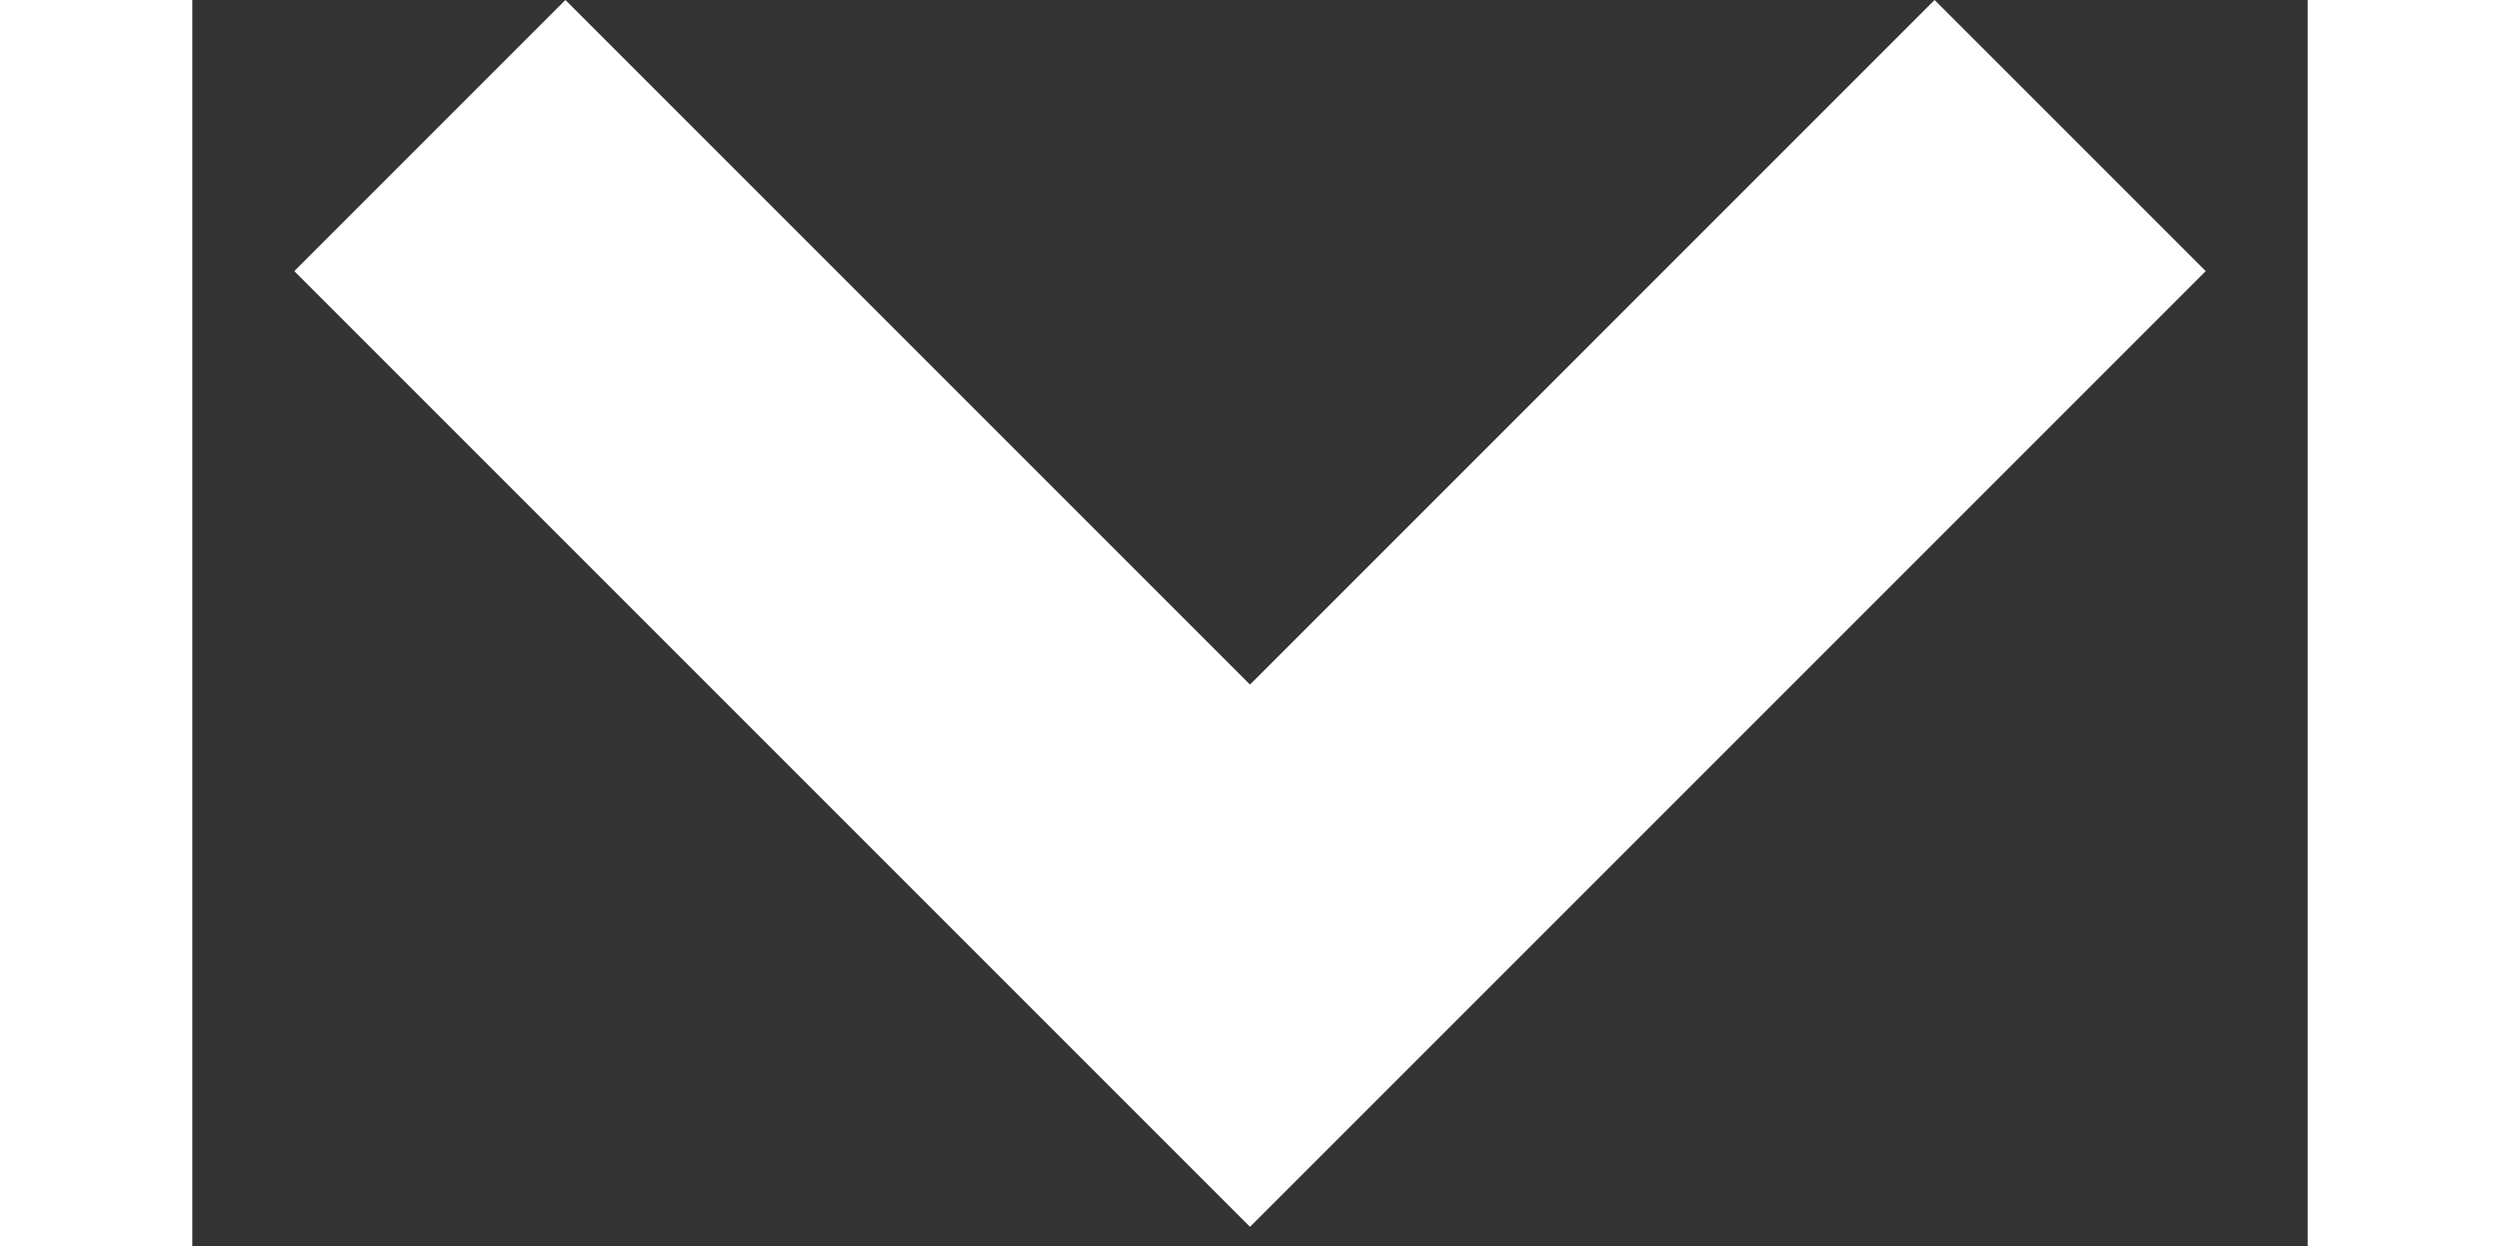 <svg xmlns="http://www.w3.org/2000/svg" xmlns:xlink="http://www.w3.org/1999/xlink" id="Capa_1" width="220.682" height="110" x="0" style="enable-background:new 0 0 220.682 220.682" y="0" version="1.1" viewBox="0 0 220.682 130" xml:space="preserve"><rect x="0" y="0" width="220.682" height="130" fill="#333333" stroke="none"/><g><polygon fill="#fff" points="210.043 28.284 181.758 0 110.341 71.418 38.924 0 10.639 28.284 110.341 127.986"/></g></svg>